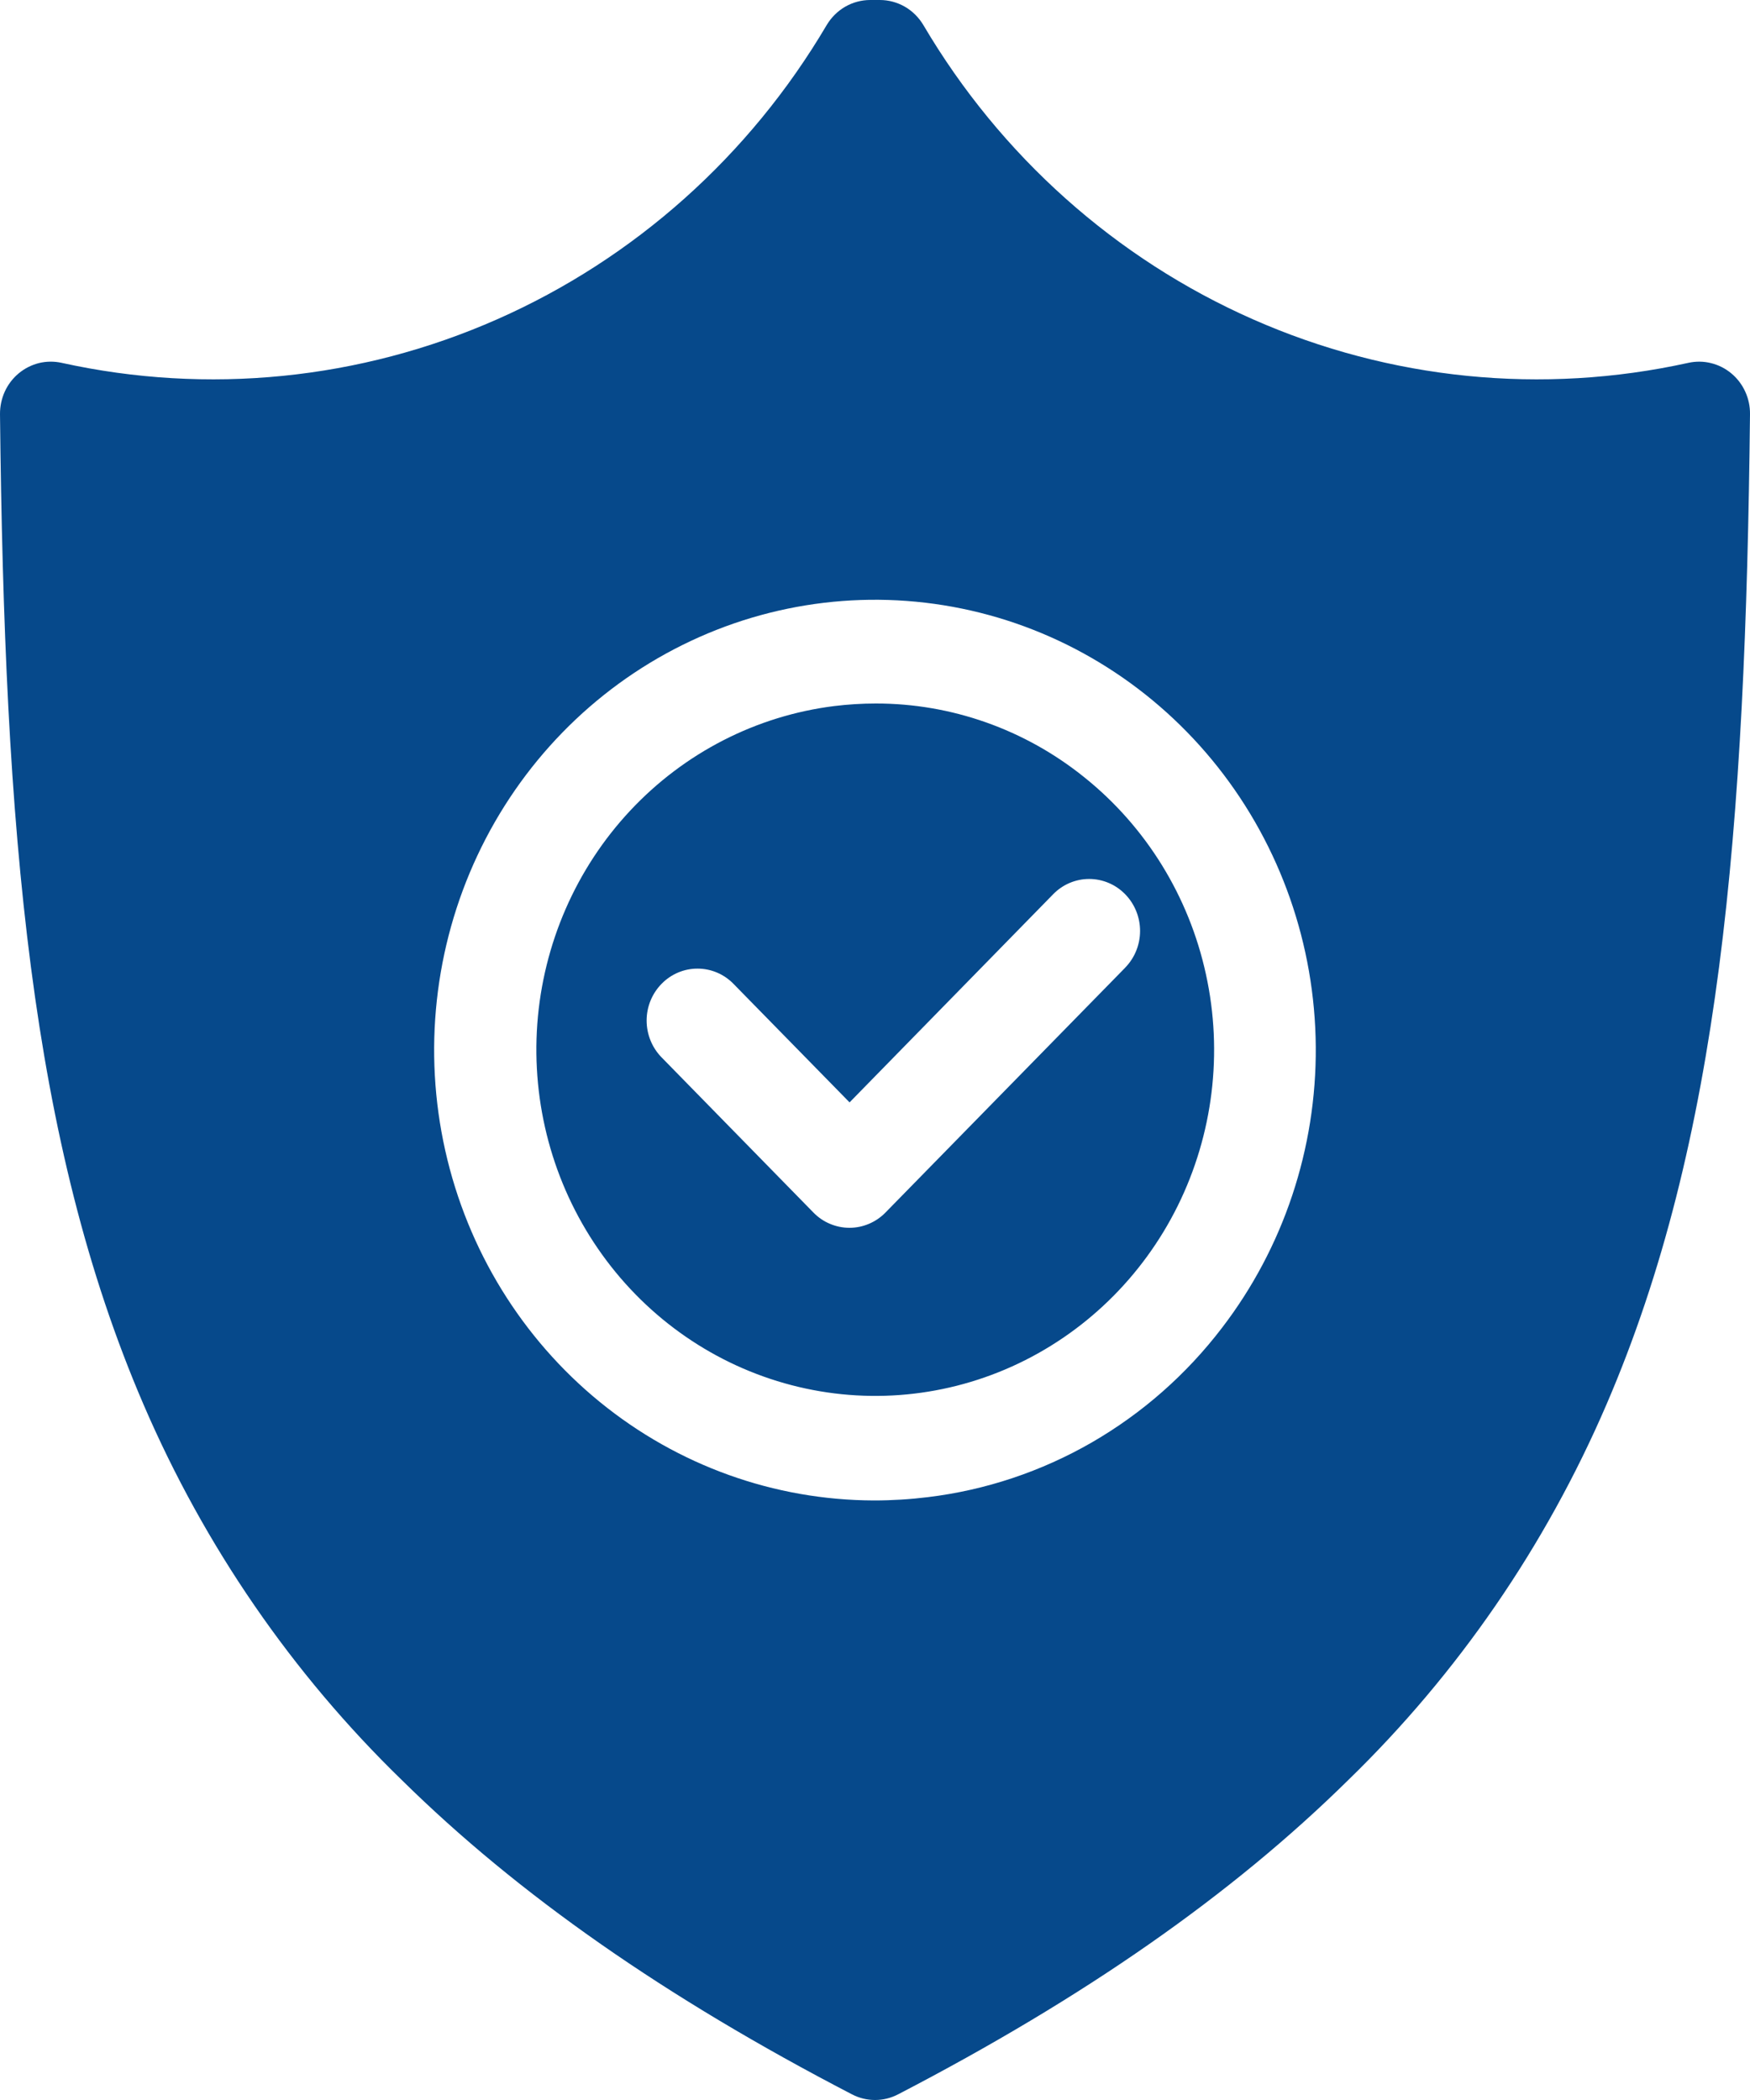 <svg width="30" height="36" viewBox="0 0 30 36" fill="none" xmlns="http://www.w3.org/2000/svg">
<path d="M29.68 6.401C29.578 6.316 29.459 6.256 29.332 6.225C29.205 6.193 29.072 6.192 28.944 6.22C26.44 6.773 23.83 6.512 21.479 5.474C19.127 4.436 17.152 2.673 15.83 0.431C15.752 0.3 15.643 0.191 15.512 0.115C15.381 0.04 15.233 -2.41837e-05 15.083 1.5668e-07H14.918C14.768 -9.09753e-05 14.62 0.04 14.489 0.115C14.358 0.191 14.249 0.3 14.171 0.431C12.849 2.673 10.874 4.436 8.522 5.474C6.171 6.512 3.56 6.773 1.056 6.22C0.928 6.192 0.796 6.193 0.668 6.224C0.541 6.256 0.422 6.316 0.321 6.4C0.219 6.485 0.137 6.592 0.082 6.713C0.027 6.835 -0.001 6.967 6.18622e-05 7.101C0.076 14.236 0.516 19.565 2.463 24.083C3.506 26.505 5.01 28.692 6.888 30.515C8.884 32.482 11.408 34.244 14.605 35.903C14.728 35.967 14.863 36 15.001 36C15.138 36 15.273 35.967 15.396 35.903C18.592 34.244 21.117 32.482 23.113 30.515C24.99 28.692 26.494 26.505 27.537 24.083C29.485 19.565 29.924 14.236 30 7.101C30.002 6.967 29.974 6.835 29.918 6.713C29.863 6.592 29.781 6.485 29.68 6.401ZM20.95 22.761C20.339 23.562 19.579 24.23 18.714 24.729C17.849 25.227 16.896 25.545 15.91 25.665C15.602 25.703 15.293 25.722 14.983 25.722C13.274 25.718 11.618 25.123 10.283 24.034C8.948 22.945 8.014 21.426 7.633 19.724C7.252 18.023 7.446 16.24 8.184 14.666C8.922 13.092 10.161 11.82 11.697 11.058C13.234 10.295 14.978 10.087 16.646 10.467C18.313 10.847 19.805 11.794 20.878 13.151C21.952 14.509 22.543 16.198 22.556 17.944C22.569 19.689 22.003 21.387 20.95 22.761ZM18.587 13.324C17.569 12.504 16.31 12.059 15.014 12.06C14.775 12.06 14.537 12.075 14.3 12.104C12.966 12.271 11.73 12.905 10.802 13.898C9.874 14.891 9.312 16.182 9.211 17.551C9.111 18.92 9.478 20.282 10.25 21.405C11.022 22.529 12.152 23.344 13.446 23.712C14.741 24.081 16.12 23.979 17.349 23.425C18.579 22.87 19.582 21.898 20.189 20.673C20.795 19.448 20.967 18.046 20.674 16.706C20.383 15.366 19.645 14.171 18.587 13.324ZM19.288 16.59L15.179 20.787C15.098 20.87 15.002 20.935 14.896 20.98C14.79 21.025 14.677 21.048 14.562 21.048C14.448 21.048 14.334 21.025 14.228 20.98C14.122 20.936 14.026 20.87 13.945 20.787L11.34 18.125C11.177 17.958 11.085 17.731 11.085 17.495C11.085 17.258 11.178 17.032 11.342 16.865C11.505 16.698 11.727 16.604 11.959 16.605C12.19 16.605 12.412 16.699 12.575 16.867L14.564 18.898L18.055 15.329C18.218 15.162 18.44 15.068 18.671 15.068C18.903 15.068 19.125 15.162 19.288 15.329C19.452 15.496 19.544 15.723 19.544 15.959C19.544 16.195 19.452 16.422 19.288 16.589V16.59Z" fill="#06498B"/>
</svg>
